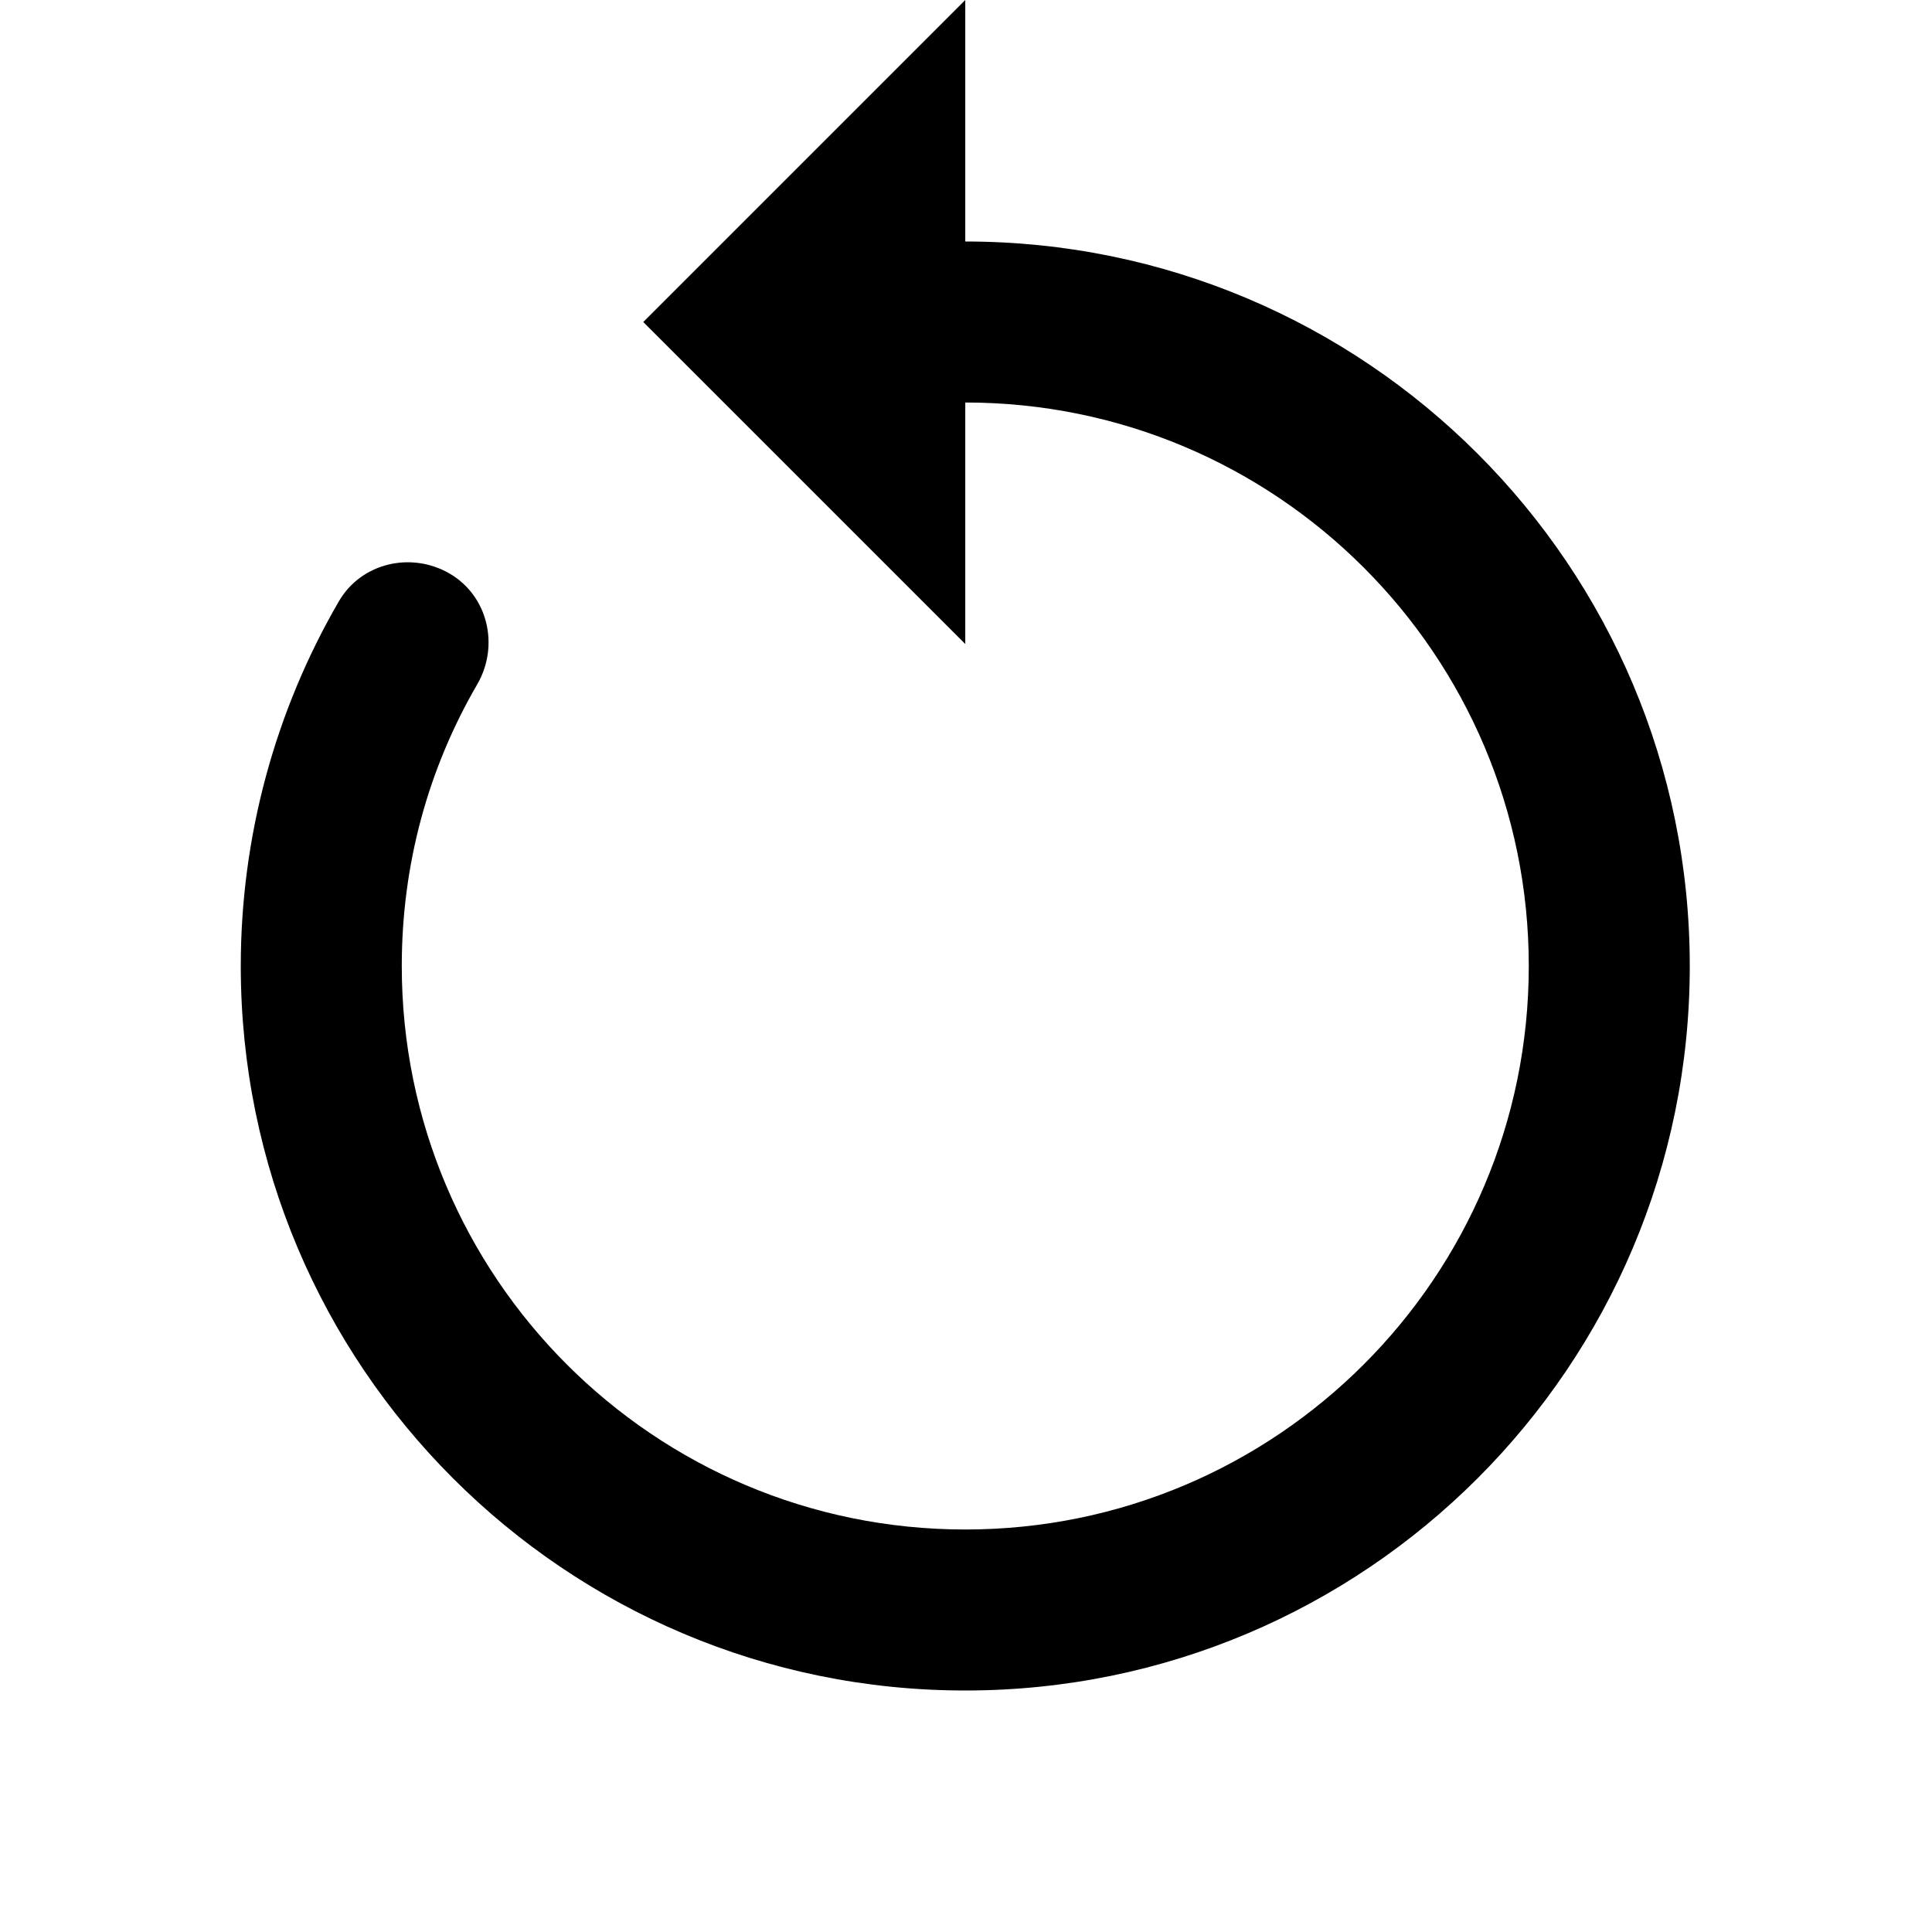 <svg width="24" height="24" viewBox="0 0 24 24" fill="none" xmlns="http://www.w3.org/2000/svg">

<path d="M11.991 0V3C16.962 3 20.991 7.029 20.991 12C20.991 16.971 16.962 21 11.991 21C7.021 21 2.991 16.971 2.991 12C2.991 10.392 3.419 8.83 4.21 7.469C4.488 6.991 5.108 6.848 5.585 7.125C6.062 7.402 6.206 8.022 5.929 8.5C5.314 9.558 4.991 10.748 4.991 12C4.991 15.866 8.125 19 11.991 19C15.857 19 18.991 15.866 18.991 12C18.991 8.134 15.857 5 11.991 5V8L7.991 4L11.991 0Z" fill="black"/>
</svg>
